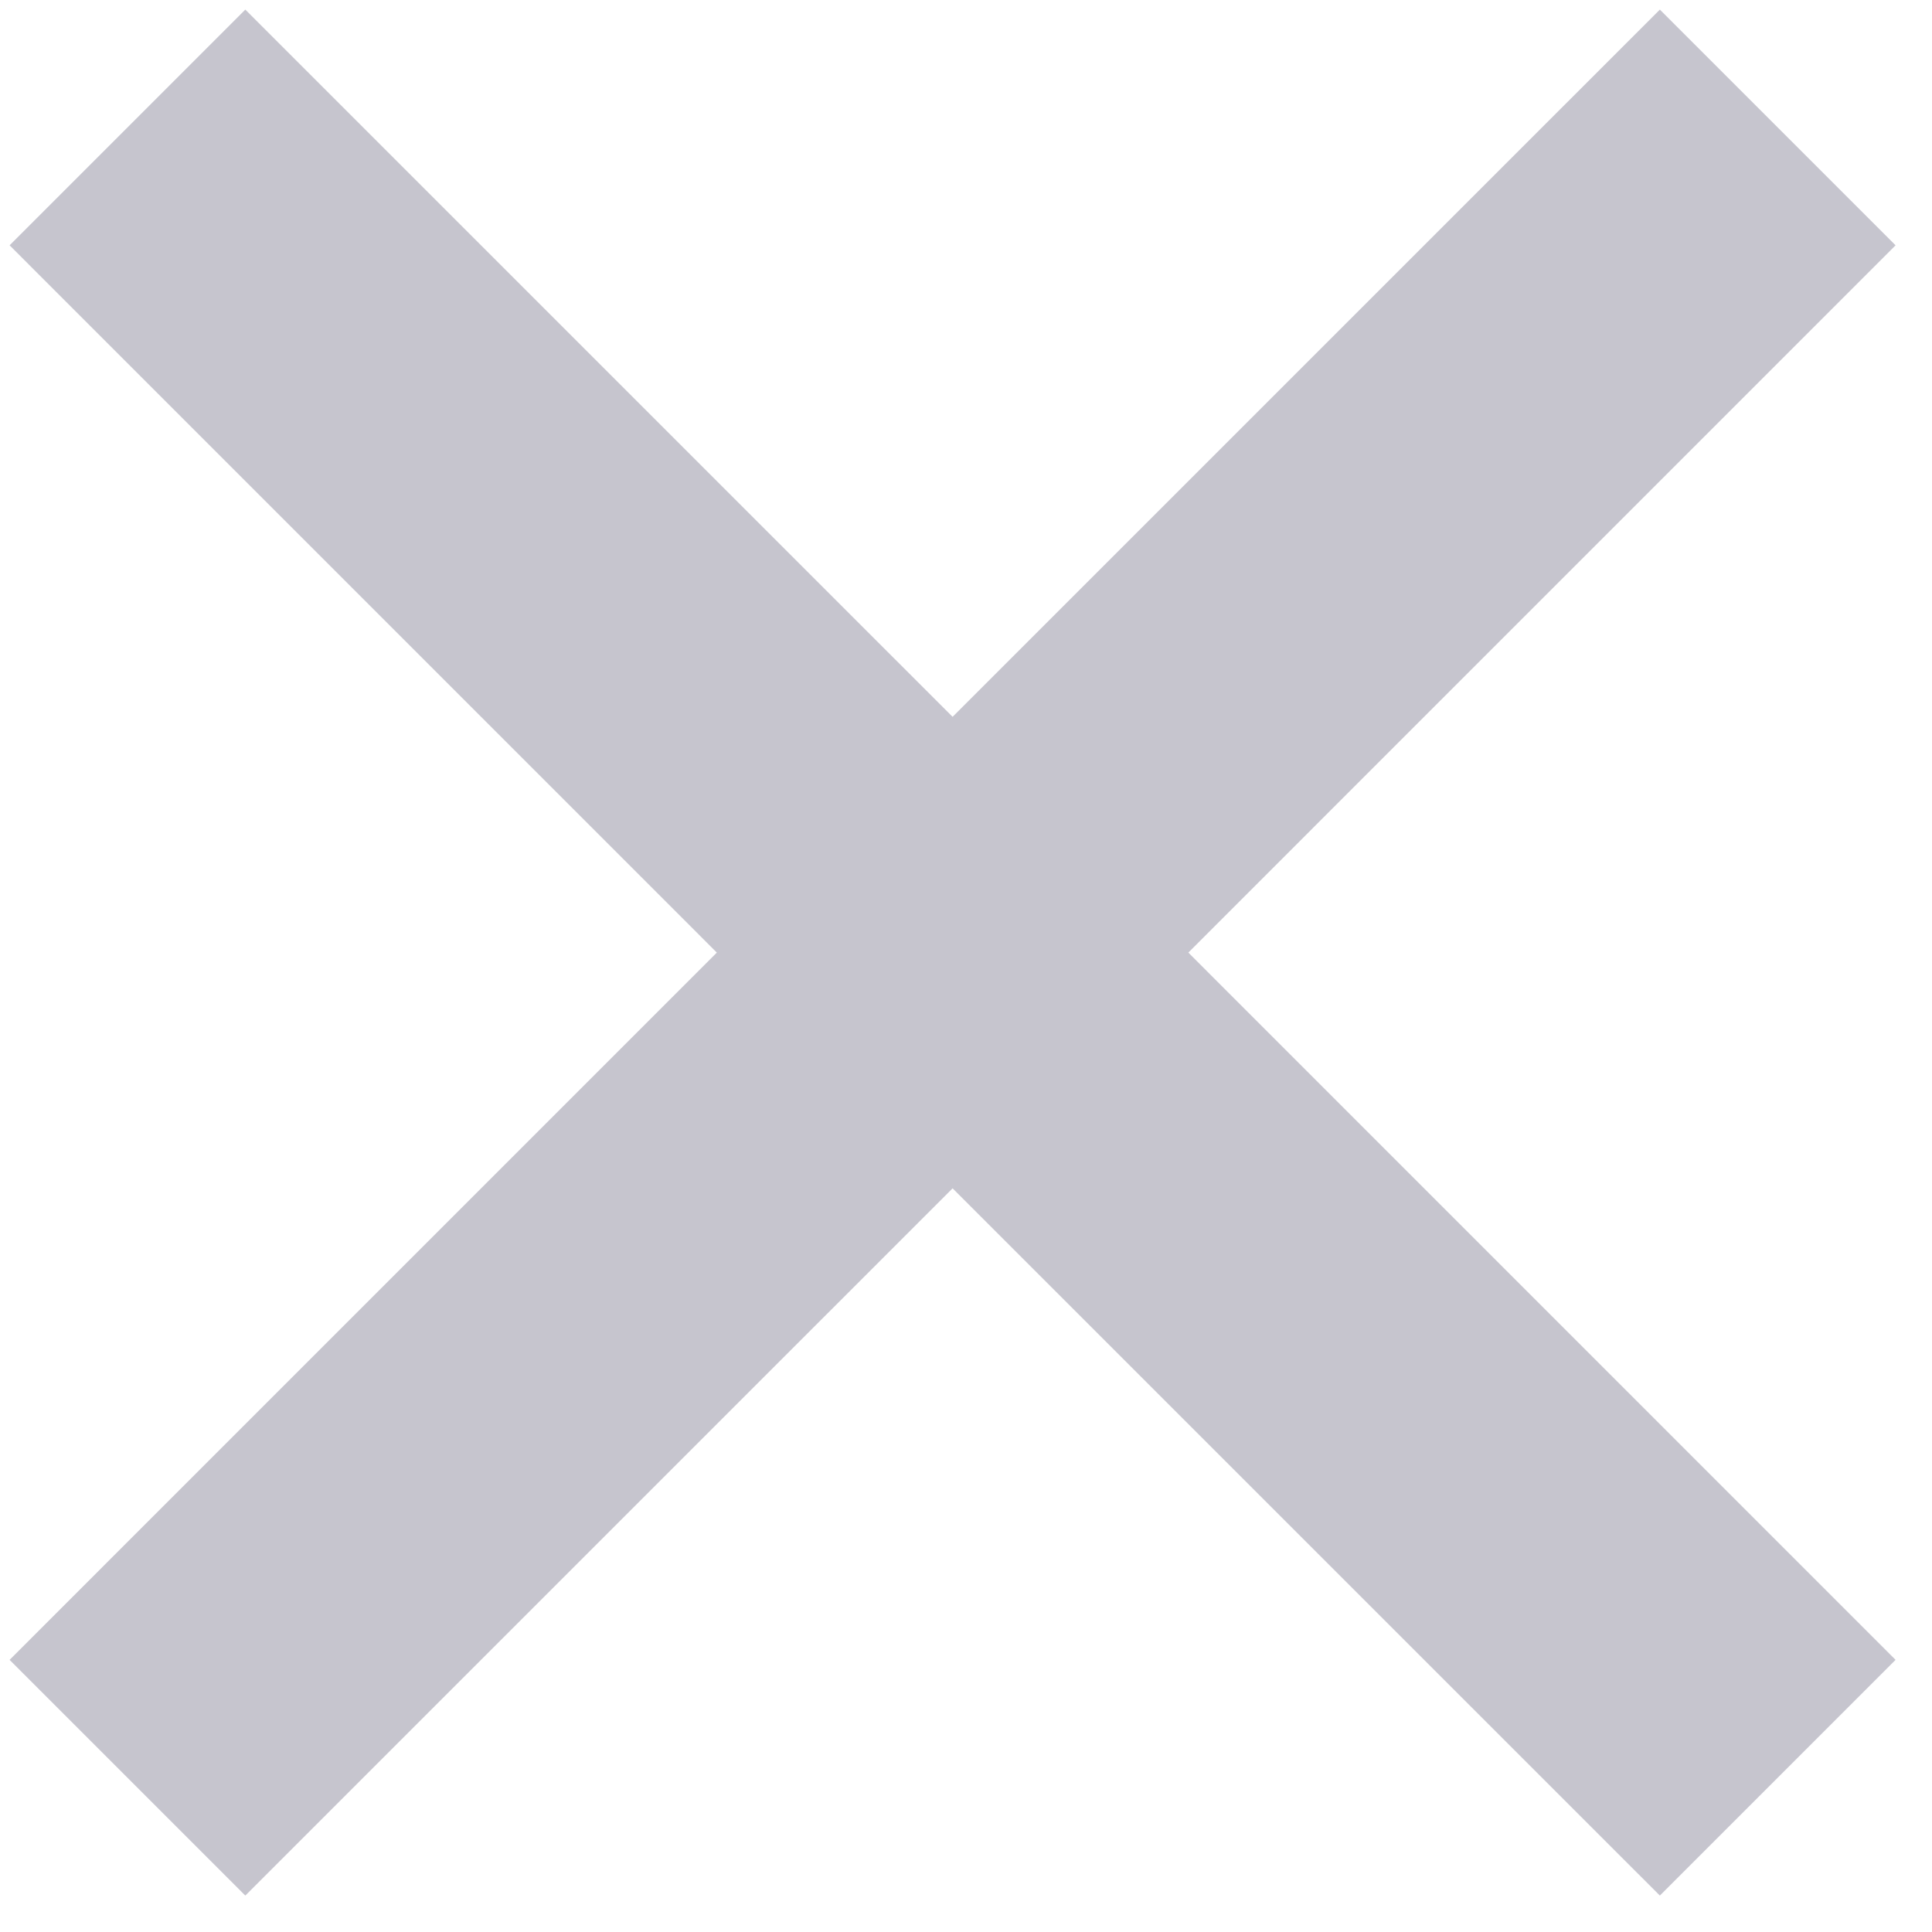 <svg width="36" height="36" viewBox="0 0 36 36" fill="none" xmlns="http://www.w3.org/2000/svg">
<path d="M13.357 17.75L0.179 4.571L4.571 0.179L17.75 13.357L30.929 0.179L35.321 4.571L22.143 17.75L35.321 30.929L30.929 35.321L17.75 22.143L4.571 35.321L0.179 30.929L13.357 17.75Z" fill="#C6C5CE"/>
</svg>

